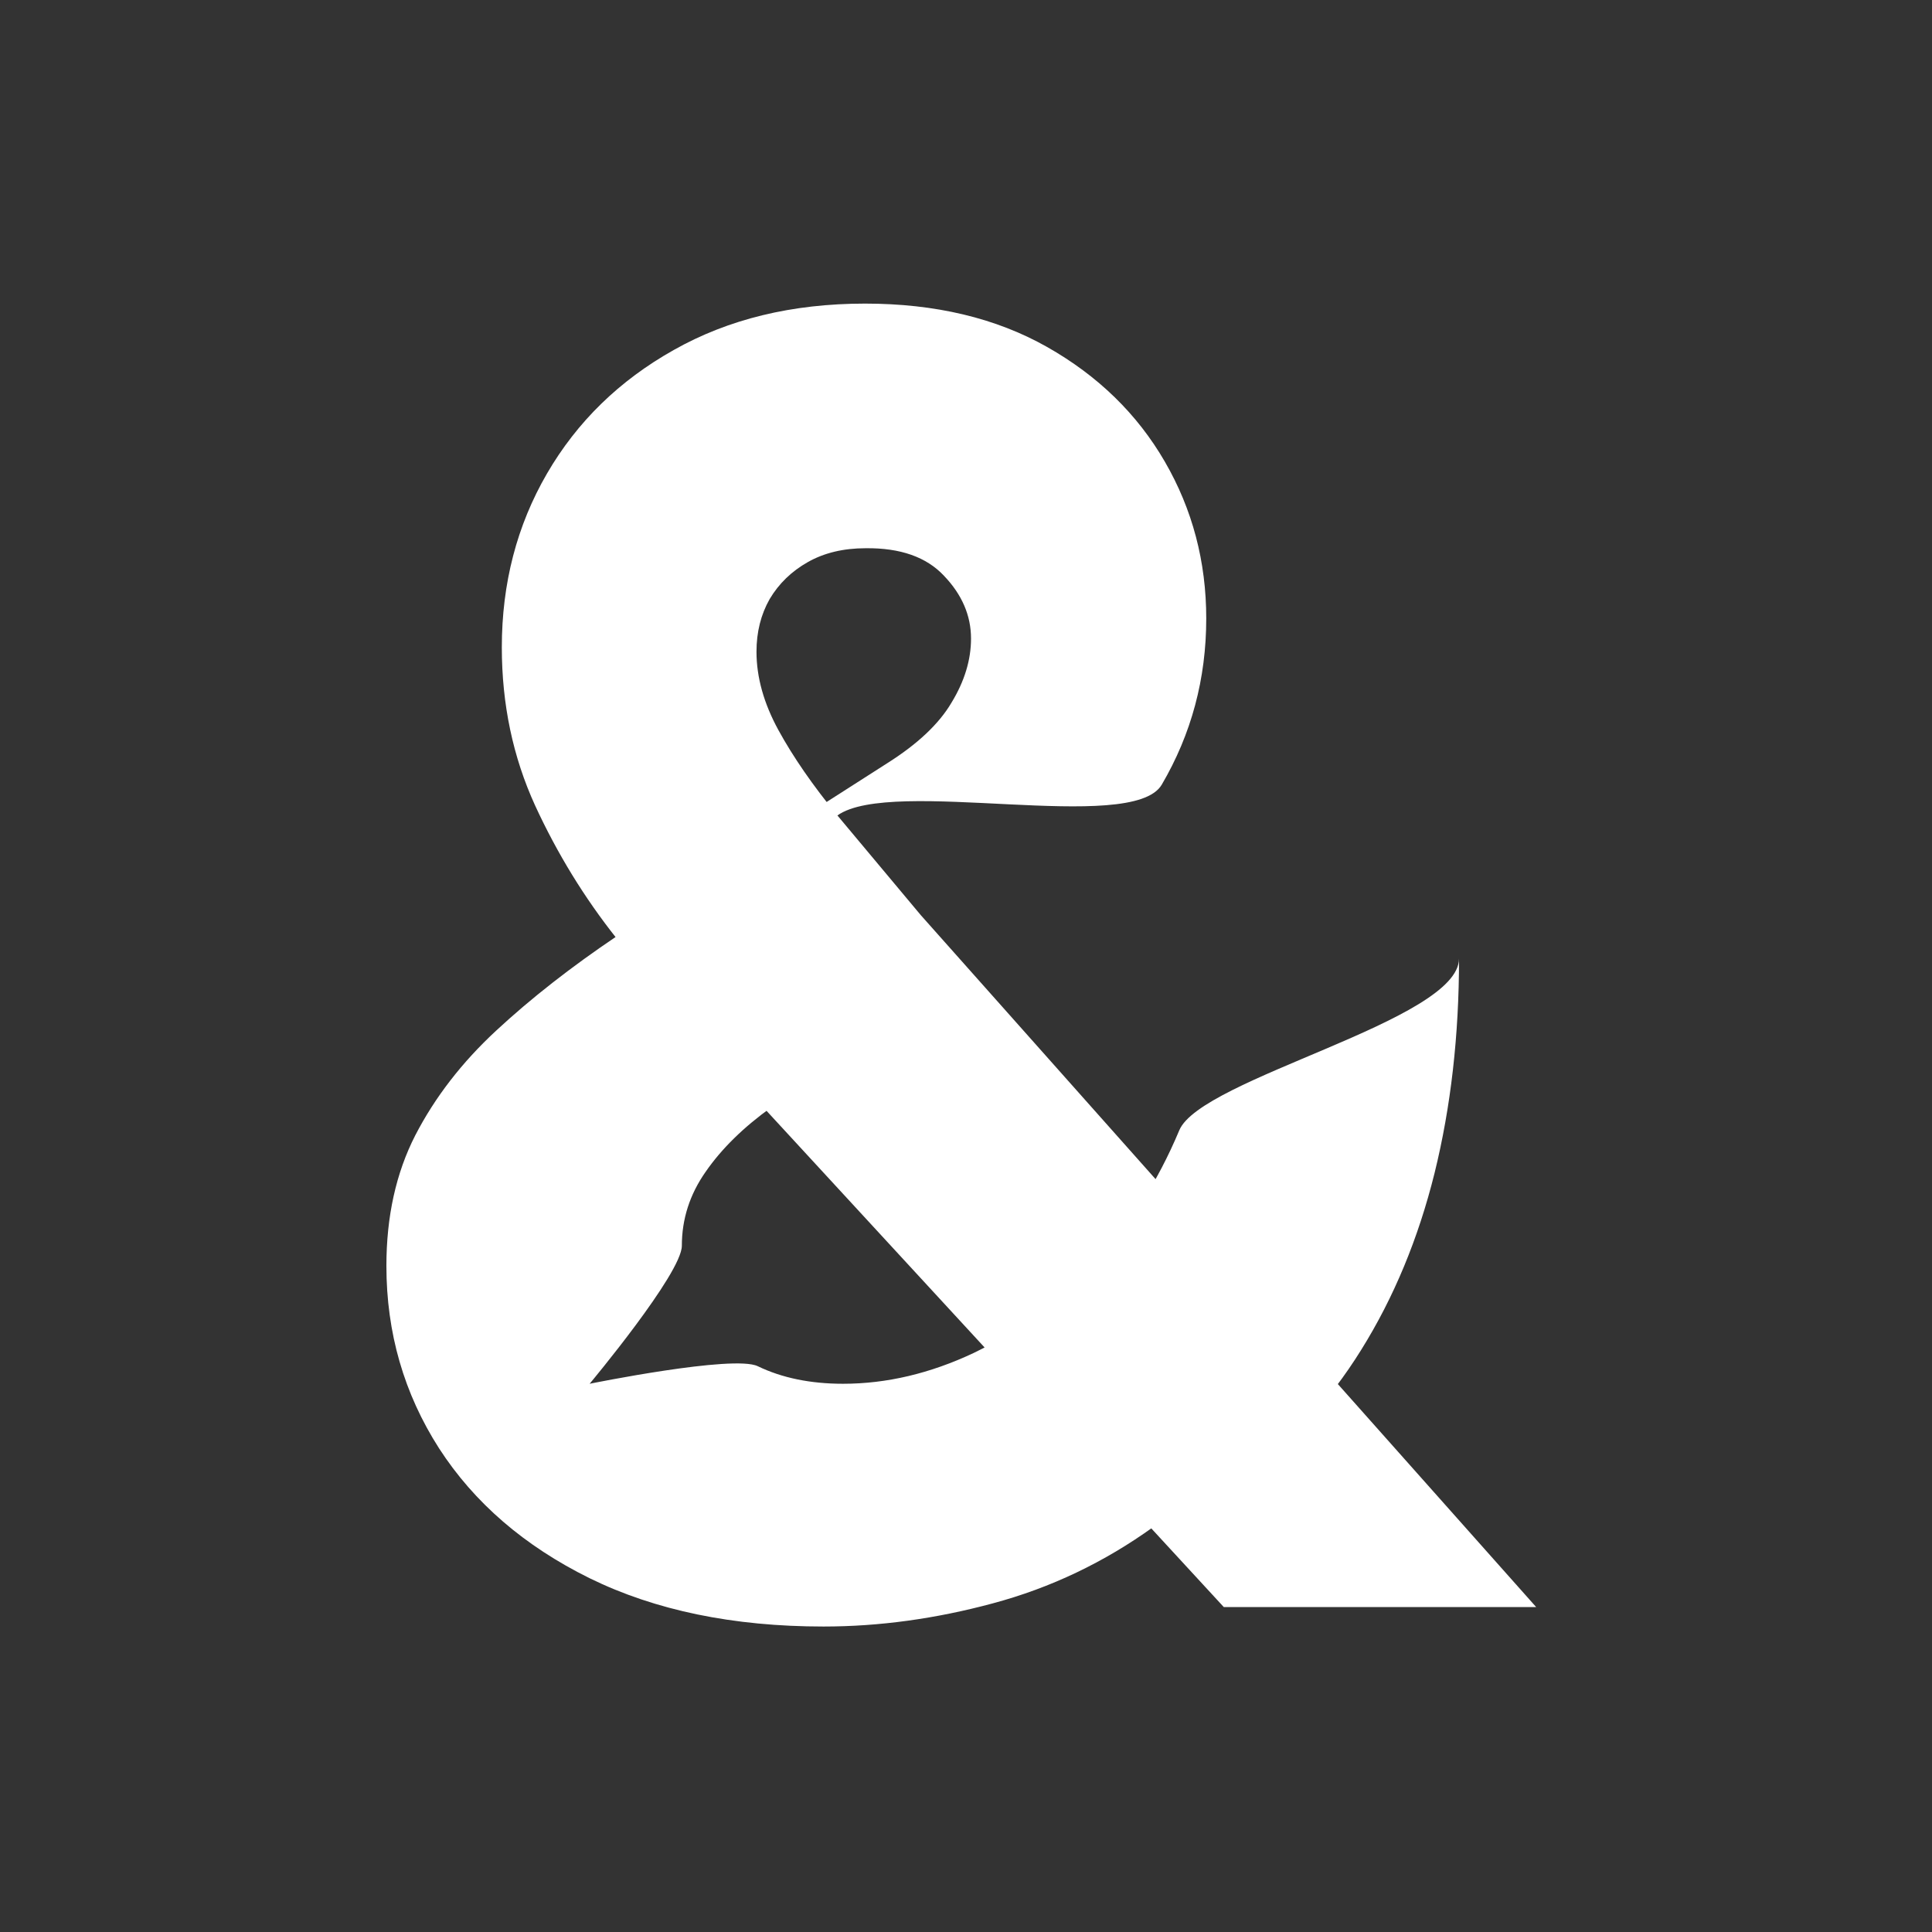 <svg width="140" height="140" viewBox="0 0 140 140" fill="none" xmlns="http://www.w3.org/2000/svg">
<rect x="0" y="0" width="140" height="140" fill="#333333" stroke="none"/>
<path d="M59.682 117.864C53.136 117.864 47.485 116.697 42.727 114.364C38 112.03 34.364 108.894 31.818 104.955C29.273 100.985 28 96.576 28 91.727C28 88.151 28.697 85 30.091 82.273C31.515 79.515 33.47 76.985 35.955 74.682C38.47 72.349 41.394 70.061 44.727 67.818L64.273 55.318C66.485 53.924 68.046 52.455 68.954 50.909C69.894 49.364 70.364 47.818 70.364 46.273C70.364 44.606 69.712 43.091 68.409 41.727C67.136 40.364 65.242 39.697 62.727 39.727C61.121 39.727 59.727 40.061 58.545 40.727C57.364 41.394 56.439 42.288 55.773 43.409C55.136 44.53 54.818 45.803 54.818 47.227C54.818 49.076 55.349 50.97 56.409 52.909C57.47 54.849 58.894 56.909 60.682 59.091C62.5 61.273 64.515 63.682 66.727 66.318L111.318 116.455H88.682L51.364 75.955C49.242 73.591 47.015 70.939 44.682 68C42.349 65.061 40.379 61.849 38.773 58.364C37.167 54.849 36.364 51.03 36.364 46.909C36.364 42.273 37.455 38.076 39.636 34.318C41.818 30.561 44.879 27.576 48.818 25.364C52.788 23.121 57.409 22 62.682 22C67.773 22 72.167 23.046 75.864 25.136C79.561 27.227 82.409 30 84.409 33.455C86.409 36.909 87.409 40.697 87.409 44.818C87.409 49.182 86.333 53.197 84.182 56.864C82.03 60.5 64.621 56.273 60.682 59.091L55.909 80.227C53.879 81.682 52.288 83.242 51.136 84.909C49.985 86.546 49.409 88.333 49.409 90.273C49.409 92.273 42.727 100.273 42.727 100.273C42.727 100.273 53.151 98.151 54.909 99C56.667 99.849 58.727 100.273 61.091 100.273C64.242 100.273 67.394 99.53 70.546 98.046C73.697 96.53 76.576 94.409 79.182 91.682C81.788 88.924 83.879 85.667 85.454 81.909C87.03 78.121 105.727 73.97 105.727 69.455C105.727 75.03 105.136 80.212 103.955 85C102.773 89.758 101 94.03 98.636 97.818C96.303 101.576 93.409 104.697 89.954 107.182C88.864 107.788 87.803 108.364 86.773 108.909C85.742 109.455 84.682 110.03 83.591 110.636C80.015 113.212 76.136 115.061 71.954 116.182C67.803 117.303 63.712 117.864 59.682 117.864Z" fill="white"/>
</svg>
